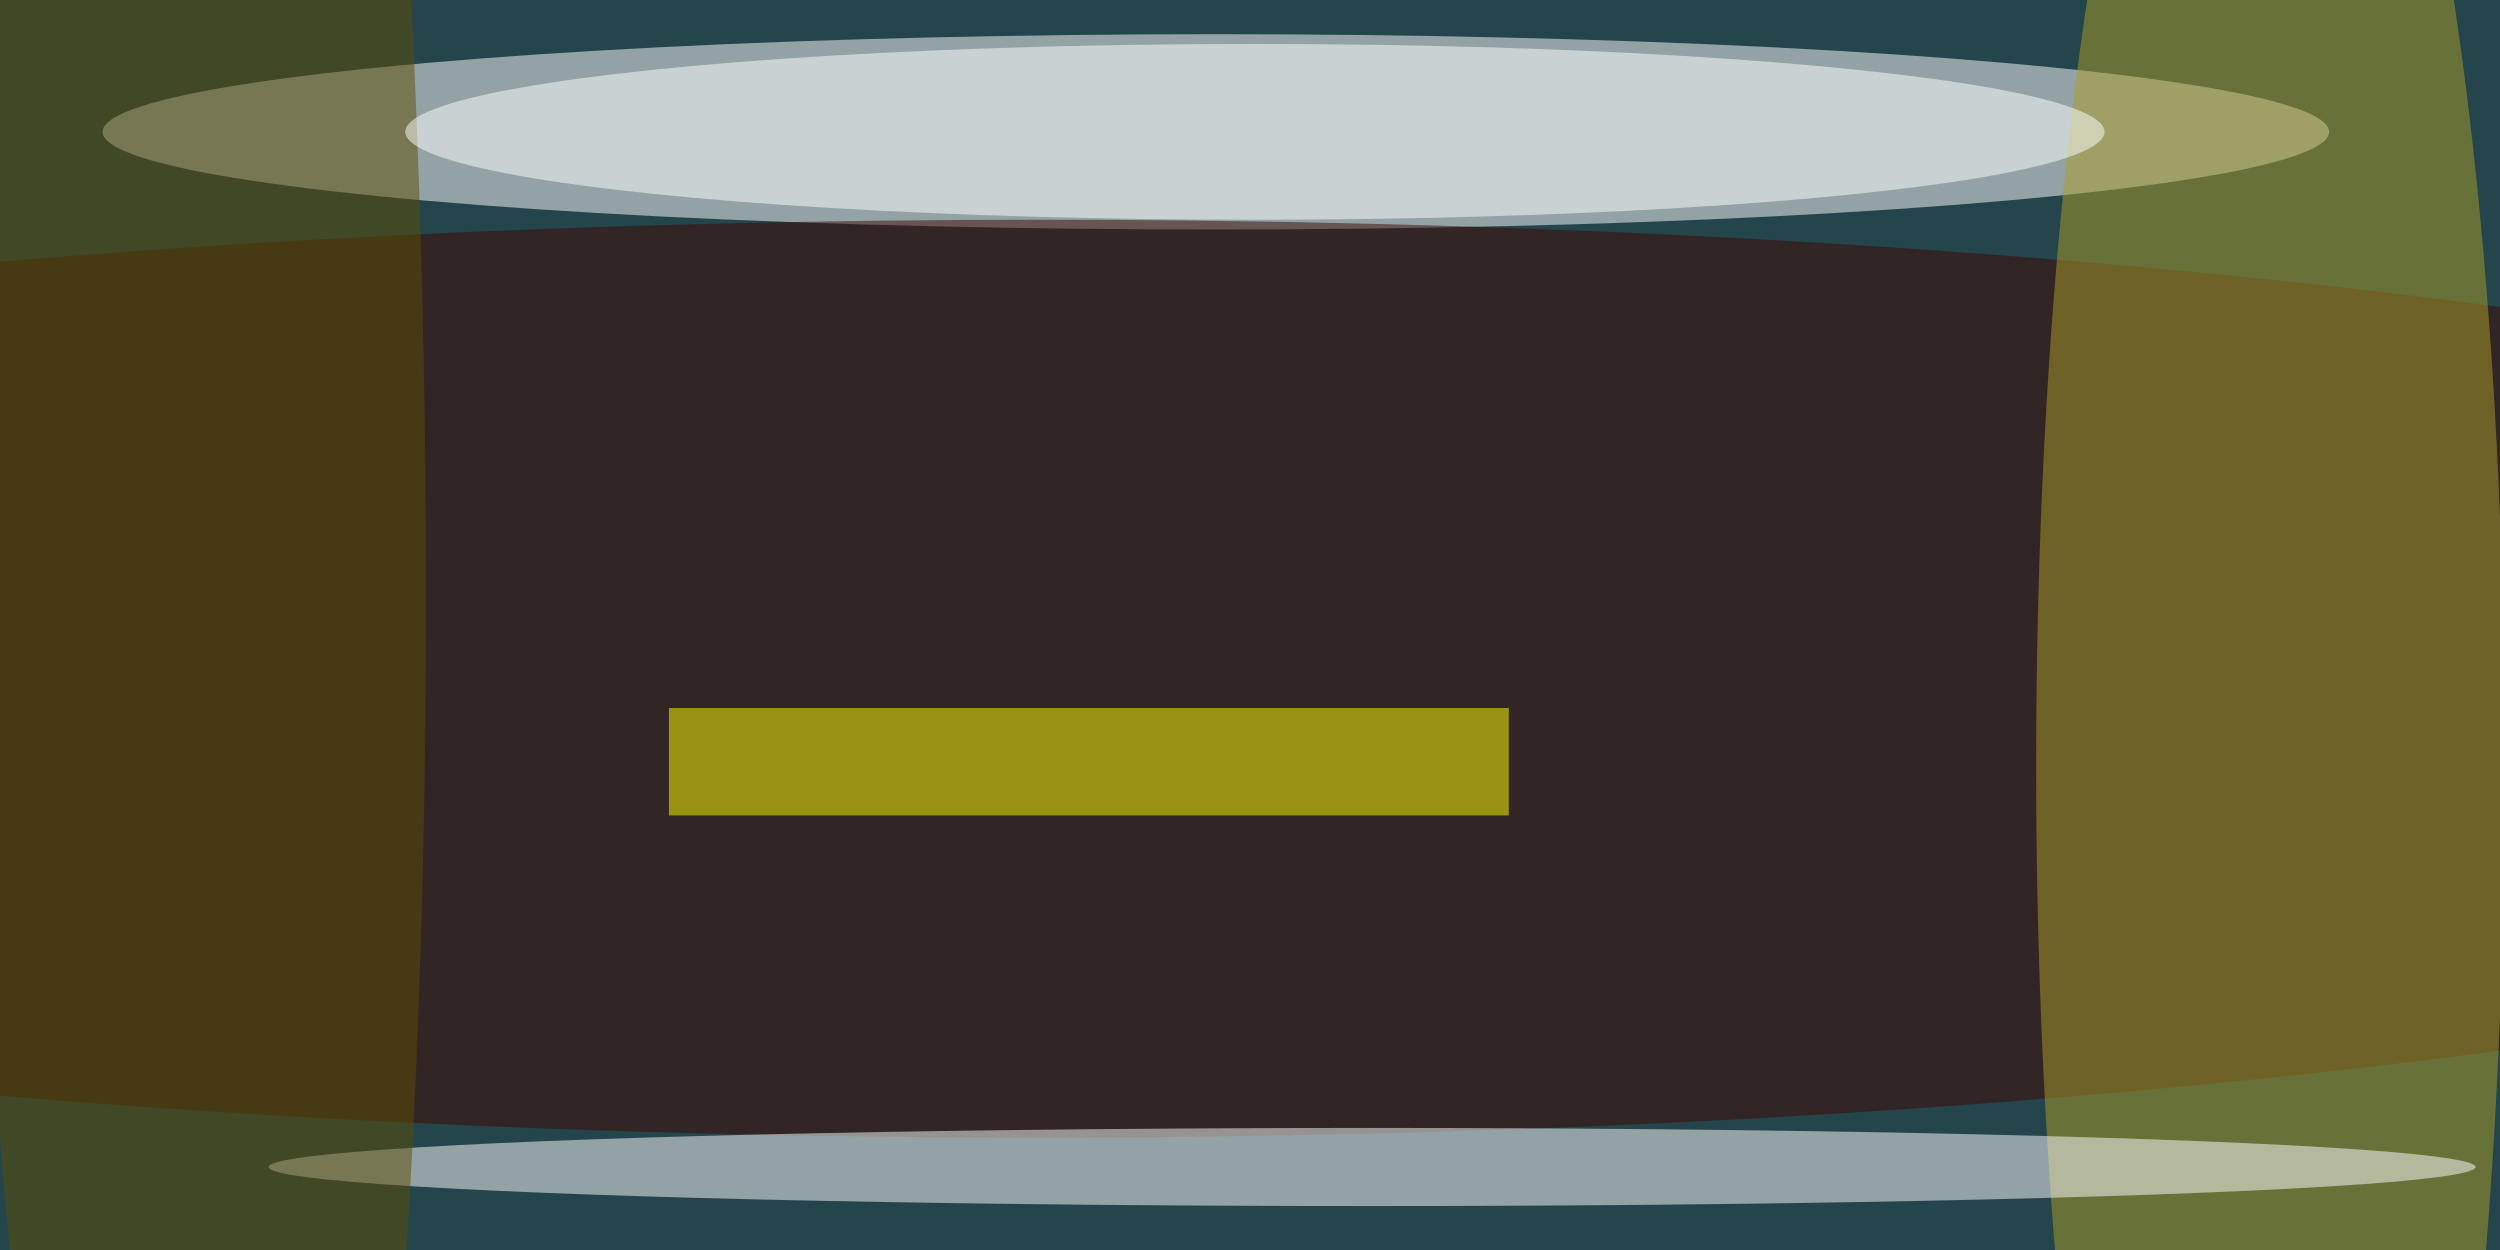 <svg xmlns="http://www.w3.org/2000/svg" viewBox="0 0 1024 512"><filter id="a"><feGaussianBlur stdDeviation="36"/></filter><rect width="100%" height="100%" fill="#24454b"/><g filter="url(#a)"><g fill-opacity=".5" transform="matrix(4 0 0 4 2 2)"><ellipse cx="124" cy="13" fill="#fff" rx="114" ry="10"/><ellipse cx="106" cy="69" fill="#3e0900" rx="255" ry="47"/><ellipse cx="232" cy="78" fill="#ad9e27" rx="24" ry="126"/><ellipse cx="140" cy="119" fill="#fff" rx="113" ry="4"/><path fill="#ff0" d="M68 72h86v11H68z"/><circle r="1" fill="#5f4d00" transform="matrix(-2.477 -170.5 23.391 -.34 19.6 42.9)"/><ellipse cx="128" cy="13" fill="#fff" rx="87" ry="9"/></g></g></svg>
